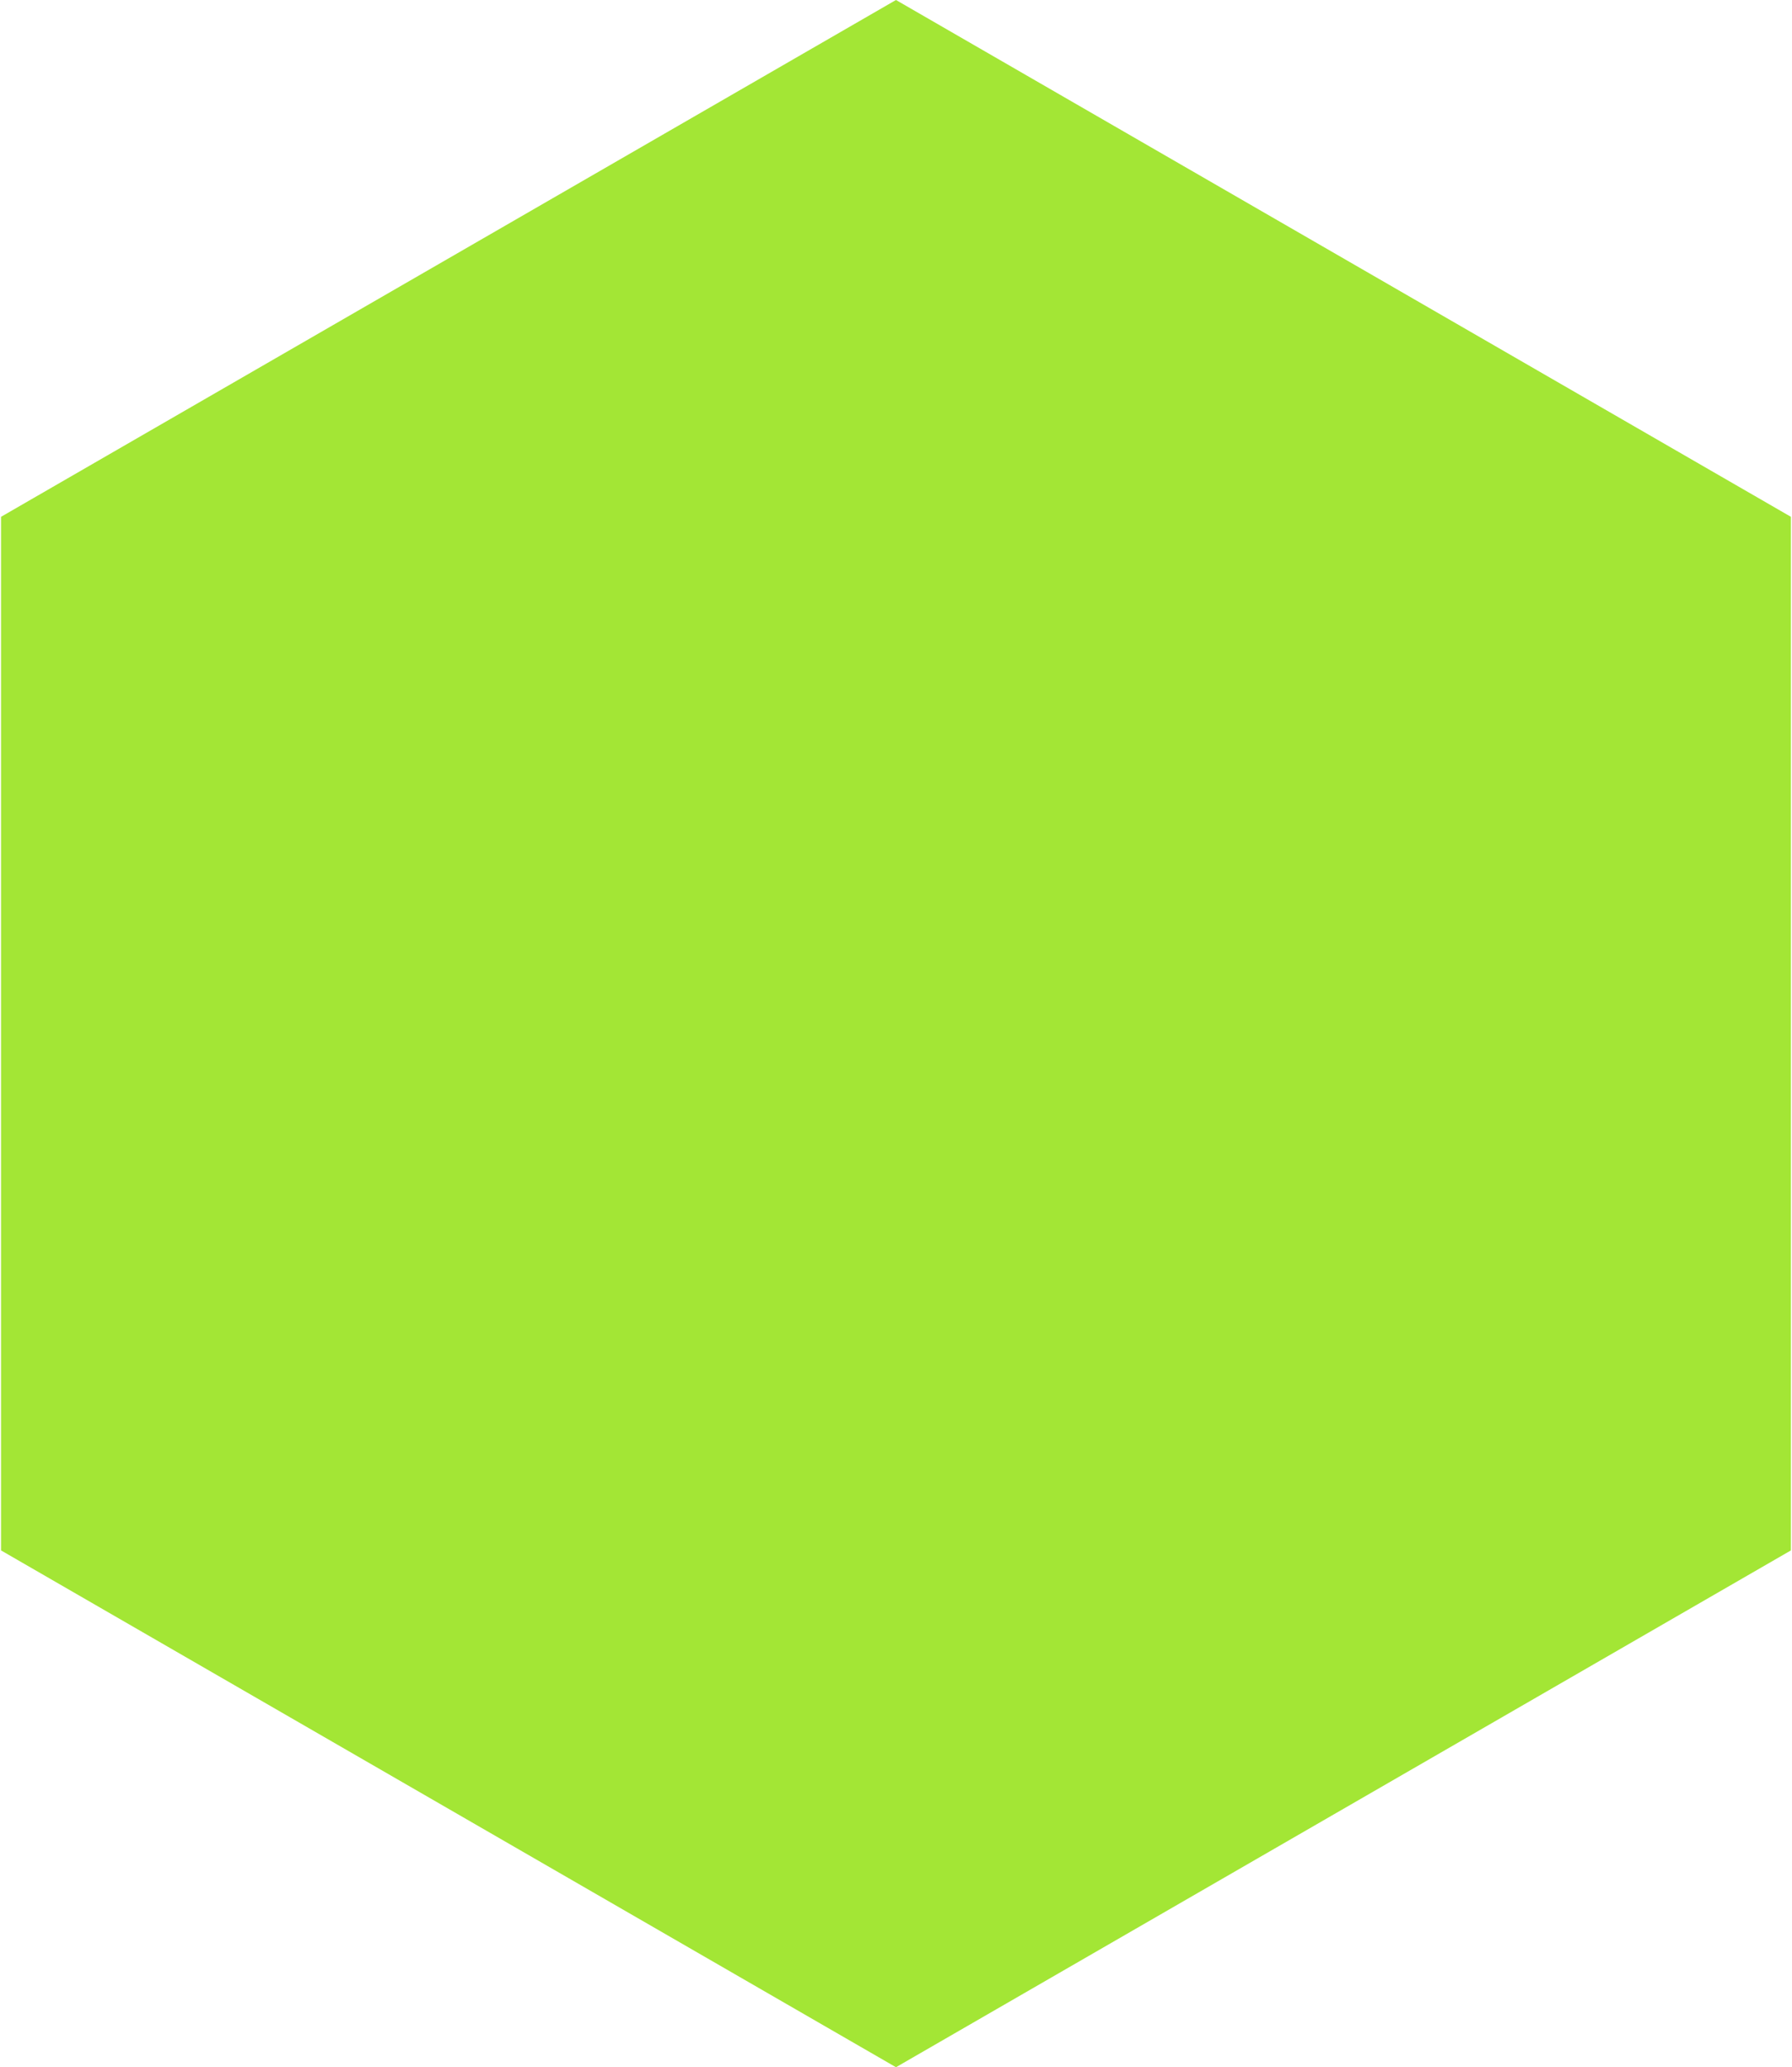 <svg width="626" height="722" viewBox="0 0 626 722" fill="none" xmlns="http://www.w3.org/2000/svg">
<path d="M312.991 0L625.618 180.495V541.486L312.991 721.982L0.364 541.486L0.364 180.495L312.991 0Z" fill="#A3E635"/>
</svg>
